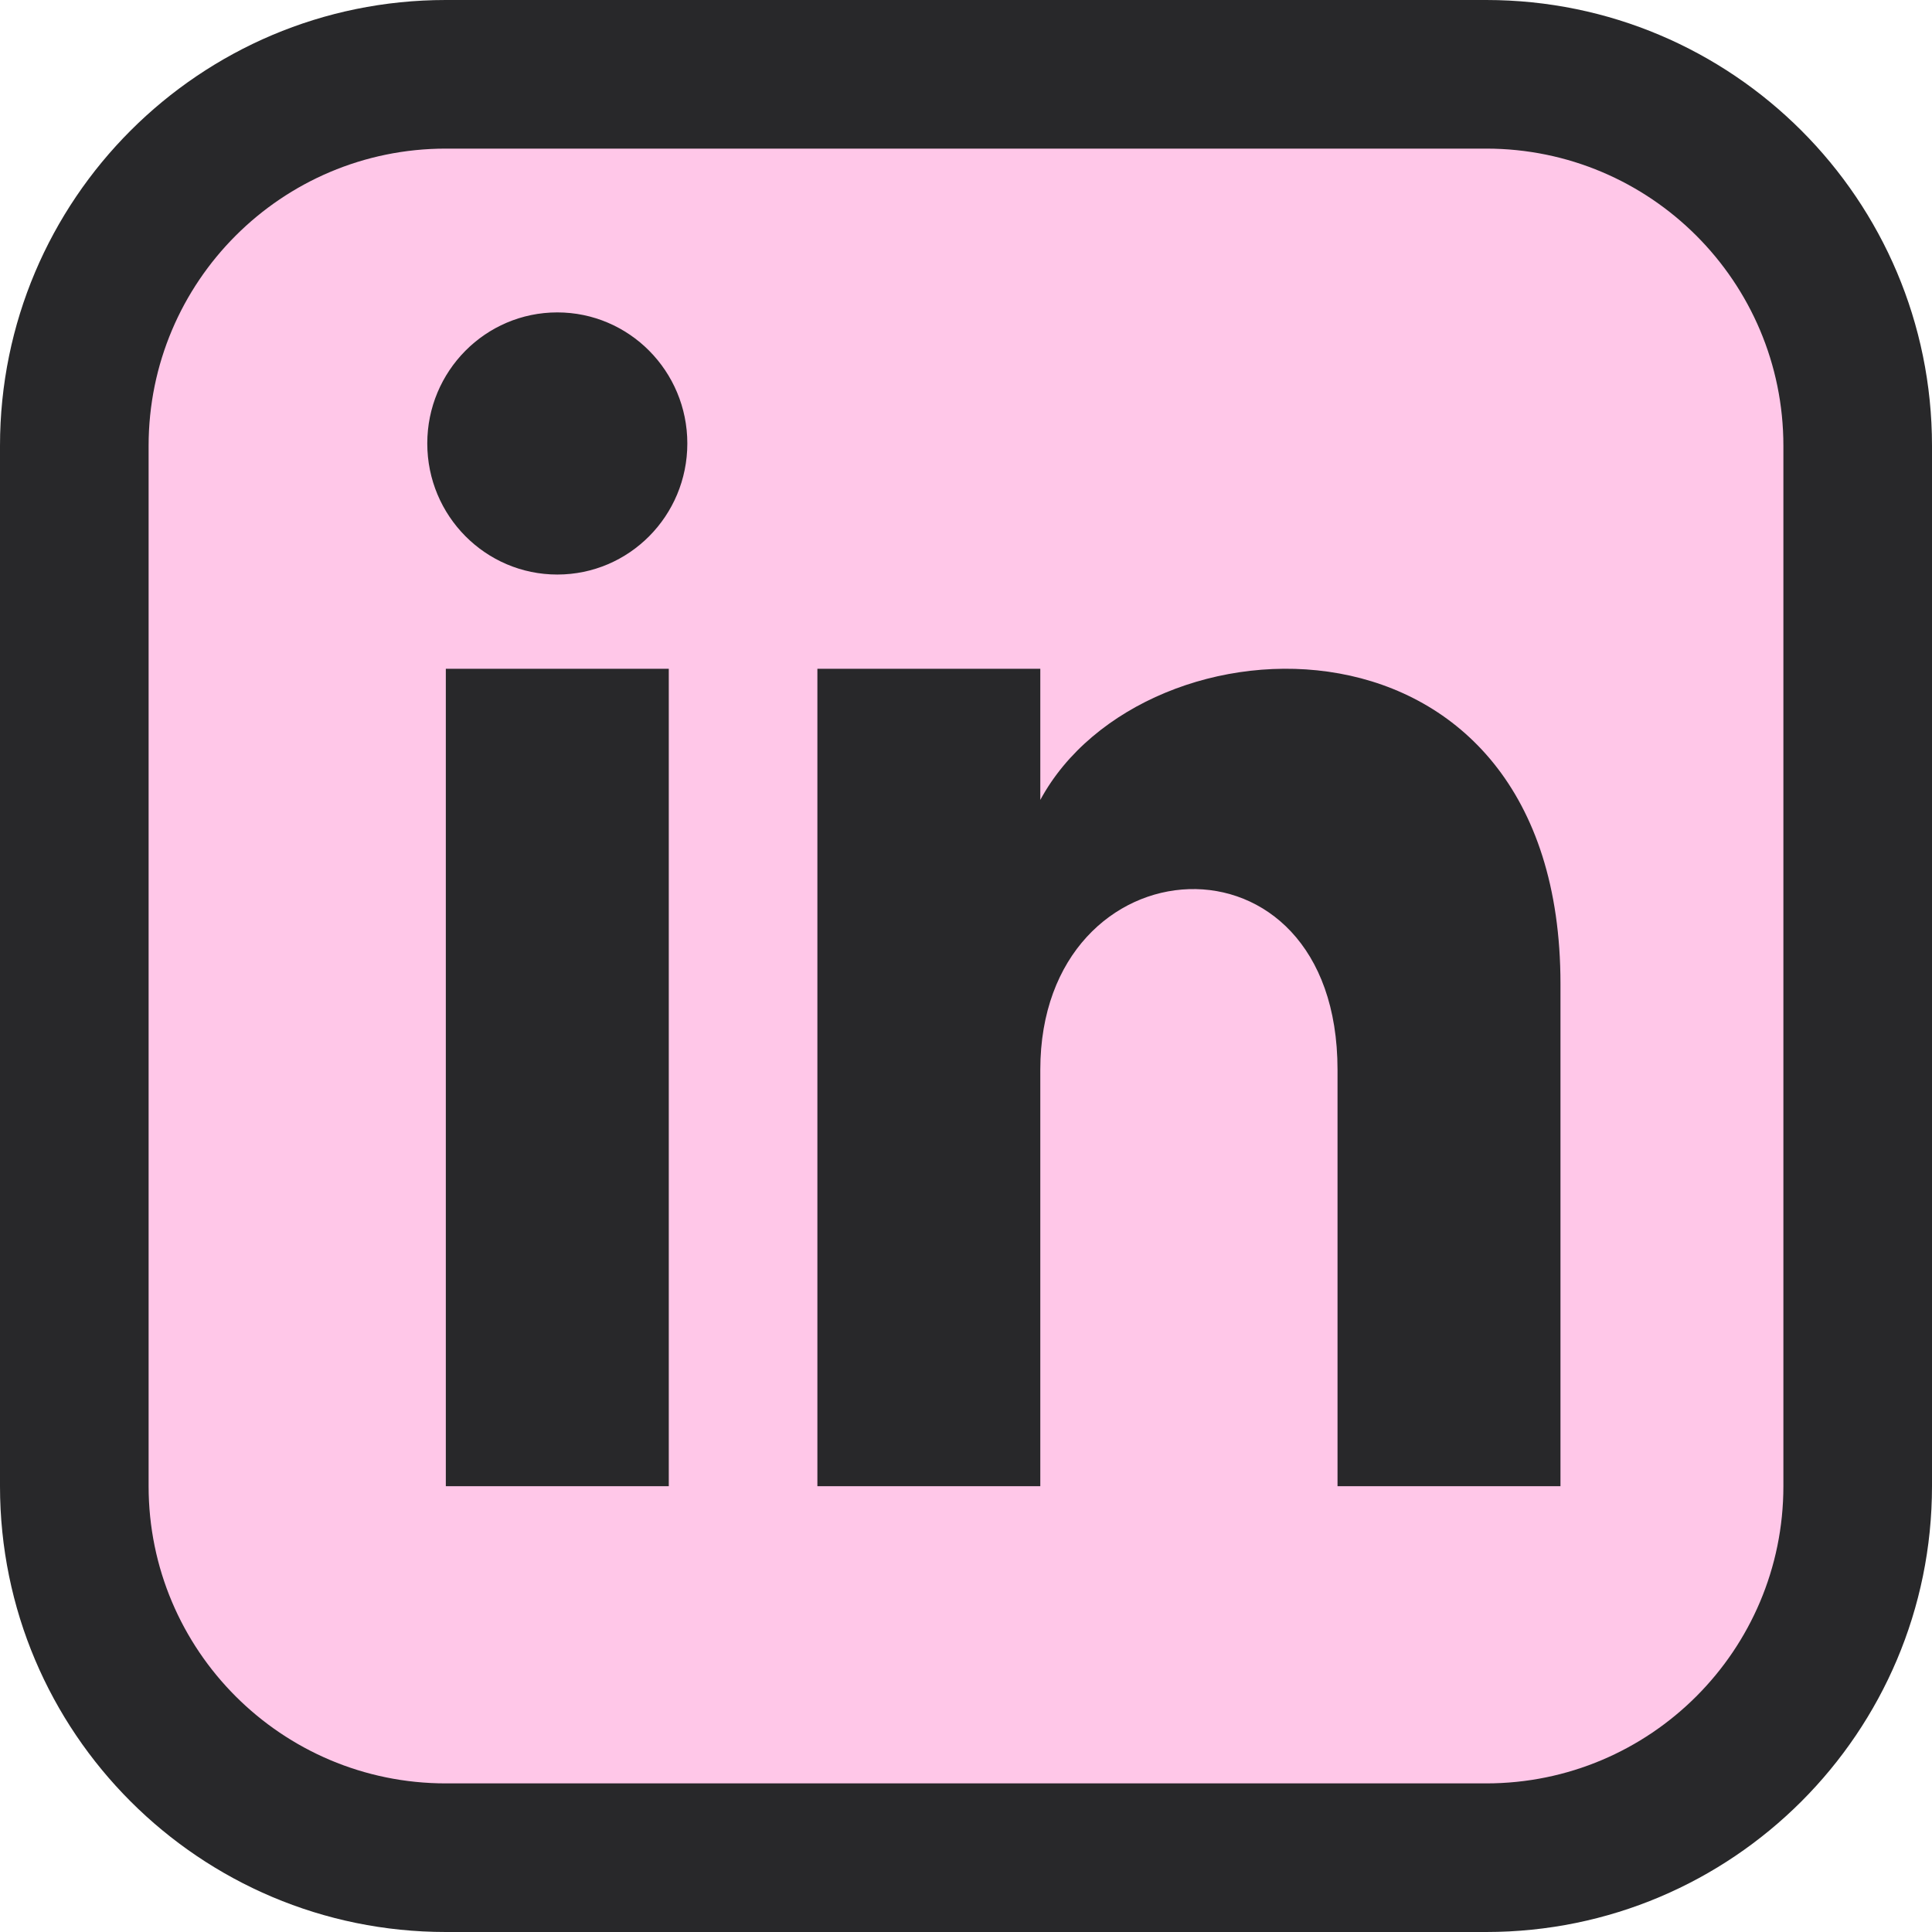<?xml version="1.0" encoding="UTF-8"?>
<svg width="50px" height="50px" viewBox="0 0 50 50" version="1.1" xmlns="http://www.w3.org/2000/svg" xmlns:xlink="http://www.w3.org/1999/xlink">
    <title>Group</title>
    <g id="**-Website-Idea-2" stroke="none" stroke-width="1" fill="none" fill-rule="evenodd">
        <g id="LinkedIn-Hover" transform="translate(-1163, -46)">
            <g id="Group" transform="translate(1163, 46)">
                <rect id="Rectangle" fill="#FFC7E8" x="1" y="1" width="48" height="48" rx="11.52"></rect>
                <path d="M38.462,0 C44.834,0 50,5.166 50,11.538 L50,11.538 L50,38.462 C50,44.834 44.834,50 38.462,50 L38.462,50 L11.538,50 C5.166,50 0,44.834 0,38.462 L0,38.462 L0,11.538 C0,5.166 5.166,0 11.538,0 L11.538,0 Z M38.462,3.846 L11.538,3.846 C7.29,3.846 3.846,7.29 3.846,11.538 L3.846,11.538 L3.846,38.462 C3.846,42.71 7.29,46.154 11.538,46.154 L11.538,46.154 L38.462,46.154 C42.71,46.154 46.154,42.71 46.154,38.462 L46.154,38.462 L46.154,11.538 C46.154,7.29 42.71,3.846 38.462,3.846 L38.462,3.846 Z M17.308,17.308 L17.308,38.462 L11.538,38.462 L11.538,17.308 L17.308,17.308 Z M26.923,17.308 L26.923,20.702 C29.608,15.729 40.385,15.362 40.385,25.463 L40.385,38.462 L34.615,38.462 L34.615,27.685 C34.615,21.208 26.923,21.698 26.923,27.685 L26.923,38.462 L21.154,38.462 L21.154,17.308 L26.923,17.308 Z M14.423,8.085 C16.281,8.085 17.788,9.604 17.788,11.477 C17.788,13.35 16.283,14.869 14.423,14.869 C12.565,14.869 11.058,13.35 11.058,11.477 C11.058,9.604 12.565,8.085 14.423,8.085 Z" id="Combined-Shape-Copy-7" fill="#28282A"></path>
            </g>
        </g>
    </g>
</svg>
